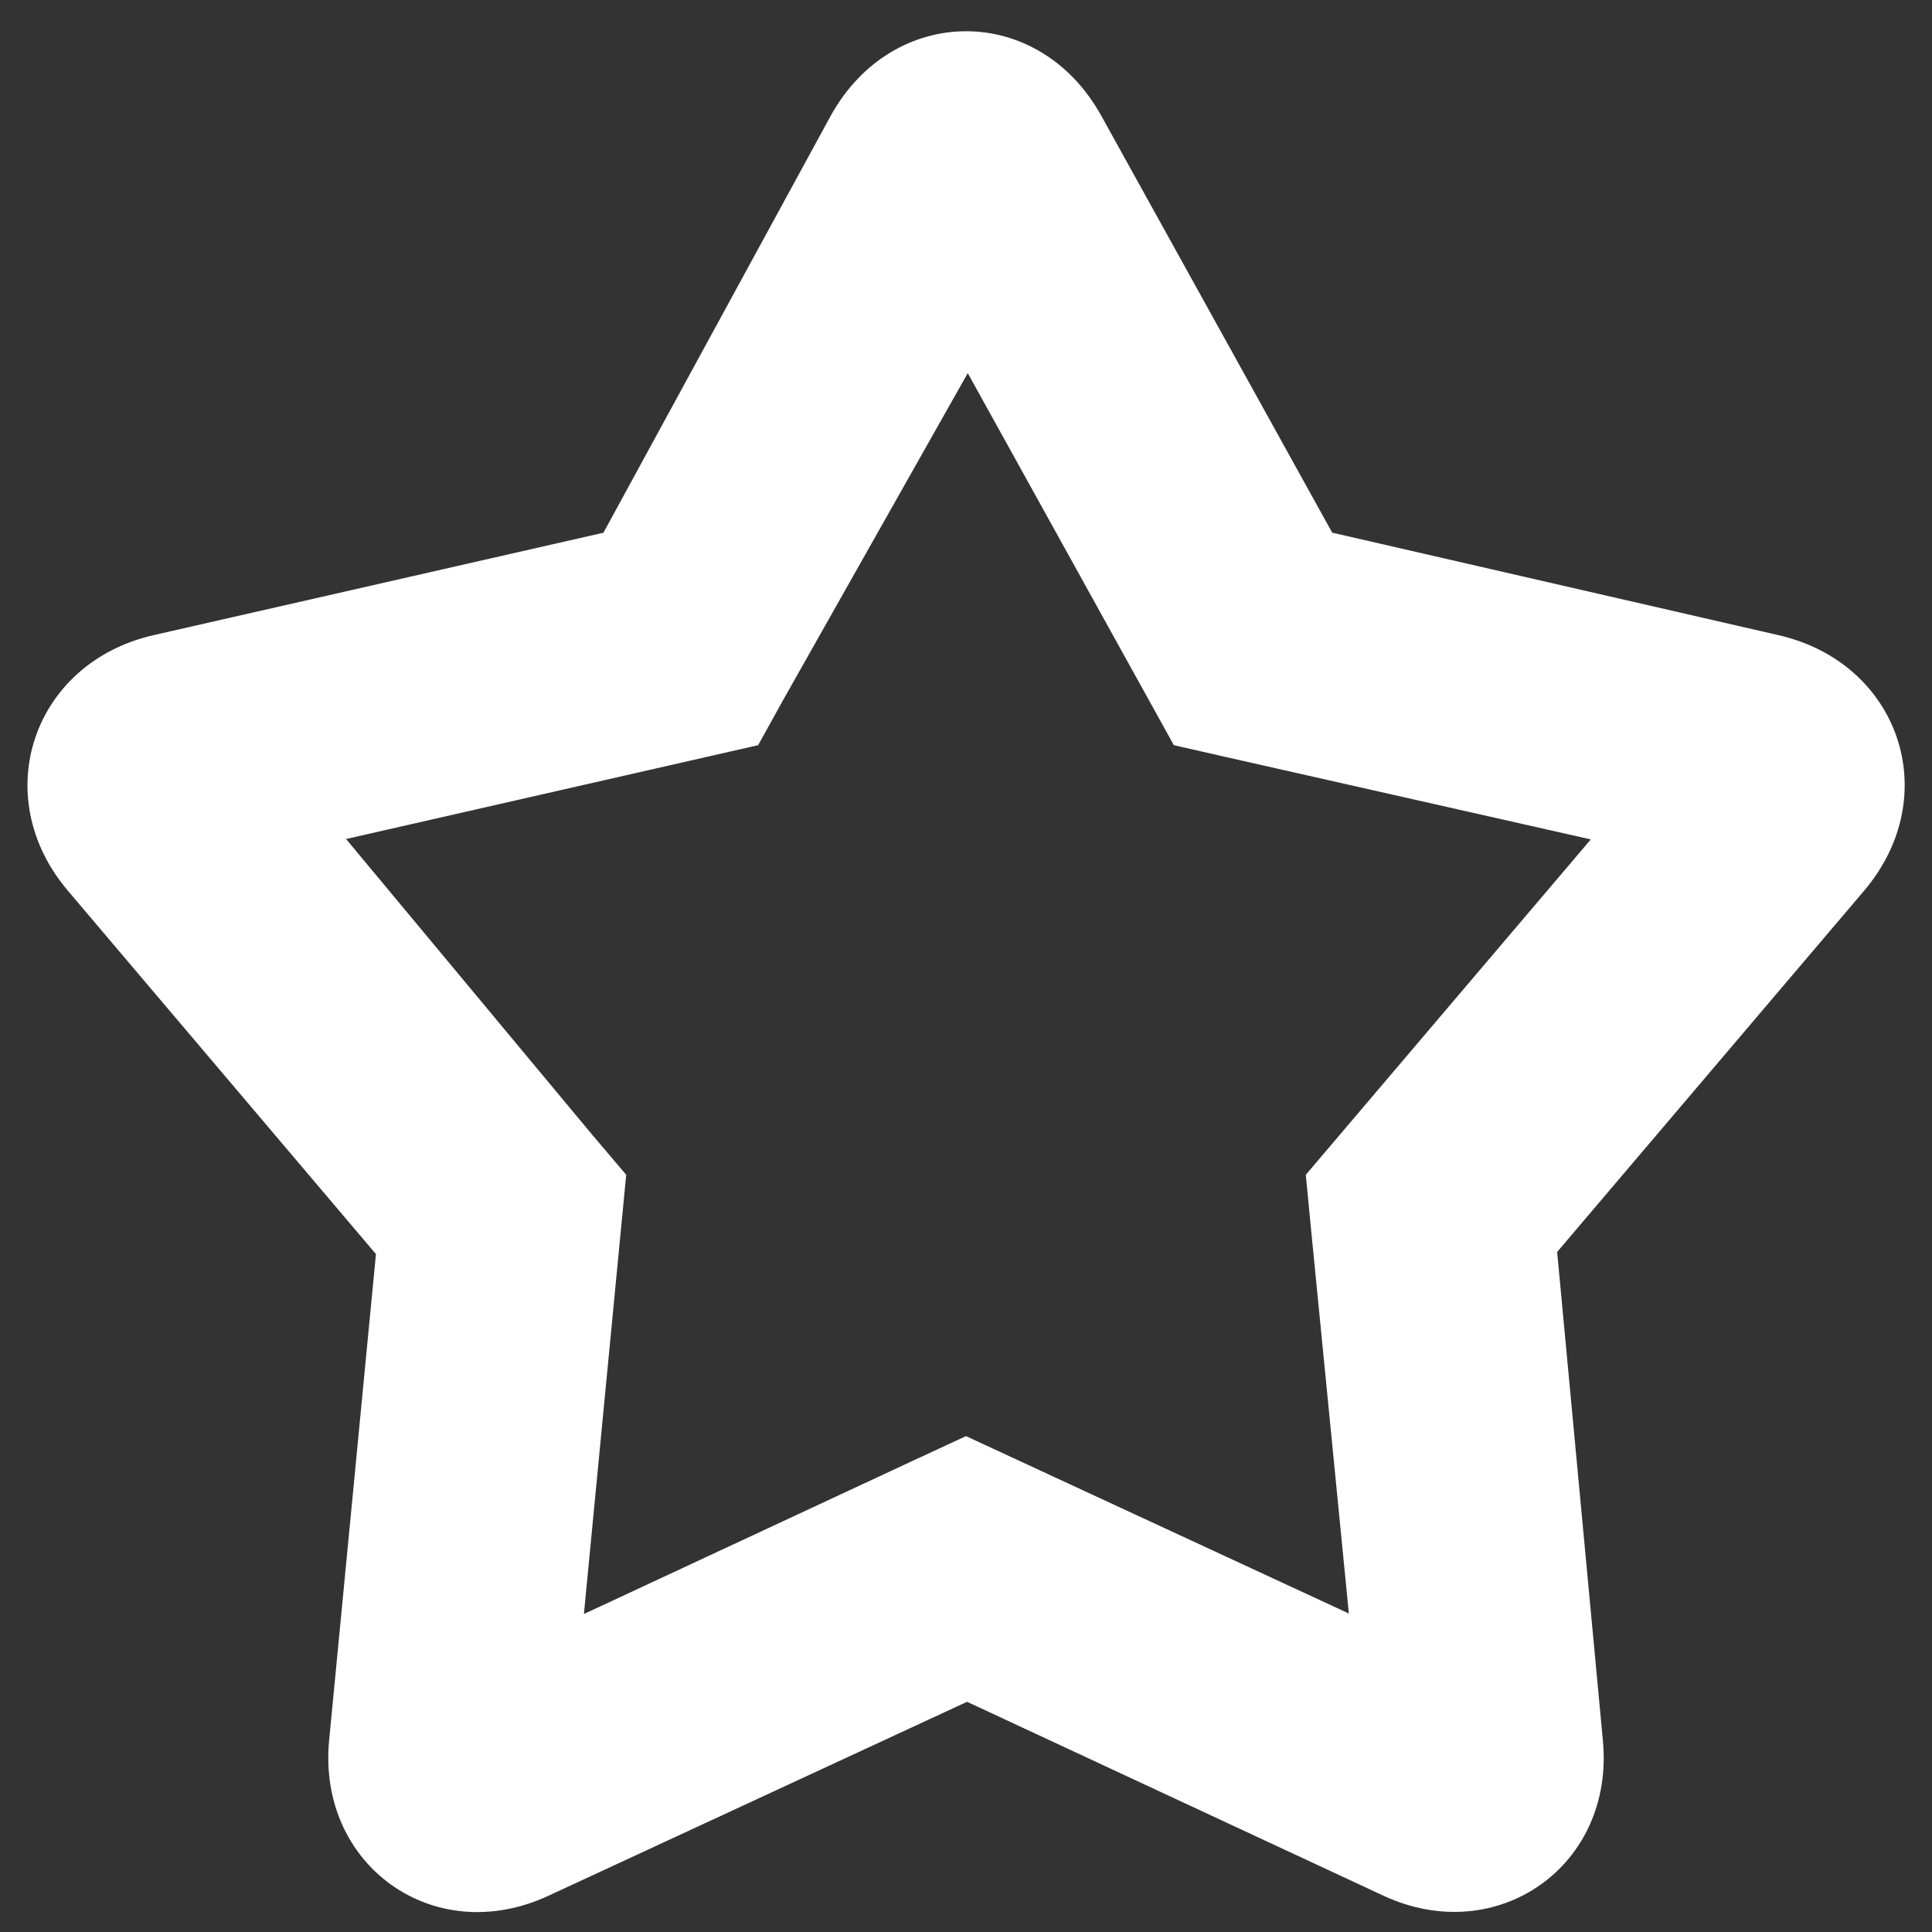 <?xml version="1.0" standalone="no"?><!DOCTYPE svg PUBLIC "-//W3C//DTD SVG 1.1//EN" "http://www.w3.org/Graphics/SVG/1.1/DTD/svg11.dtd"><svg t="1504527465618" class="icon" style="" viewBox="0 0 1024 1024" version="1.1" xmlns="http://www.w3.org/2000/svg" p-id="13935" xmlns:xlink="http://www.w3.org/1999/xlink" width="200" height="200"><rect x="0" y="0" width="1024" height="1024" fill="#333333" stroke="none"/><defs><style type="text/css"></style></defs><path d="M309.484 855.456 329.305 649.611 331.9 622.663 314.369 602.033 183.418 444.689 373.925 401.313 401.832 394.958 415.701 369.922 512.934 197.764 608.299 369.922 622.168 394.958 650.075 401.313 843.159 444.903 709.631 602.033 692.1 622.663 694.695 649.611 714.924 855.197 538.906 773.64 512 761.174 485.094 773.64 309.484 855.456ZM733.385 1004.823C793.43 1032.645 855.972 989.042 849.551 922.359L825.32 663.562 987.954 472.18C1030.916 421.623 1006.569 351.207 942.562 336.633L706.103 282.326 583.708 61.373C550.523 1.467 473.306 1.775 440.292 61.373L319.835 282.352 81.438 336.633C17.498 351.192-6.763 421.804 36.046 472.18L199.26 664.701 174.449 922.359C168.088 988.418 229.733 1033.033 290.615 1004.823L512.562 901.986 733.385 1004.823Z" p-id="13936" fill="#ffffff"></path></svg>